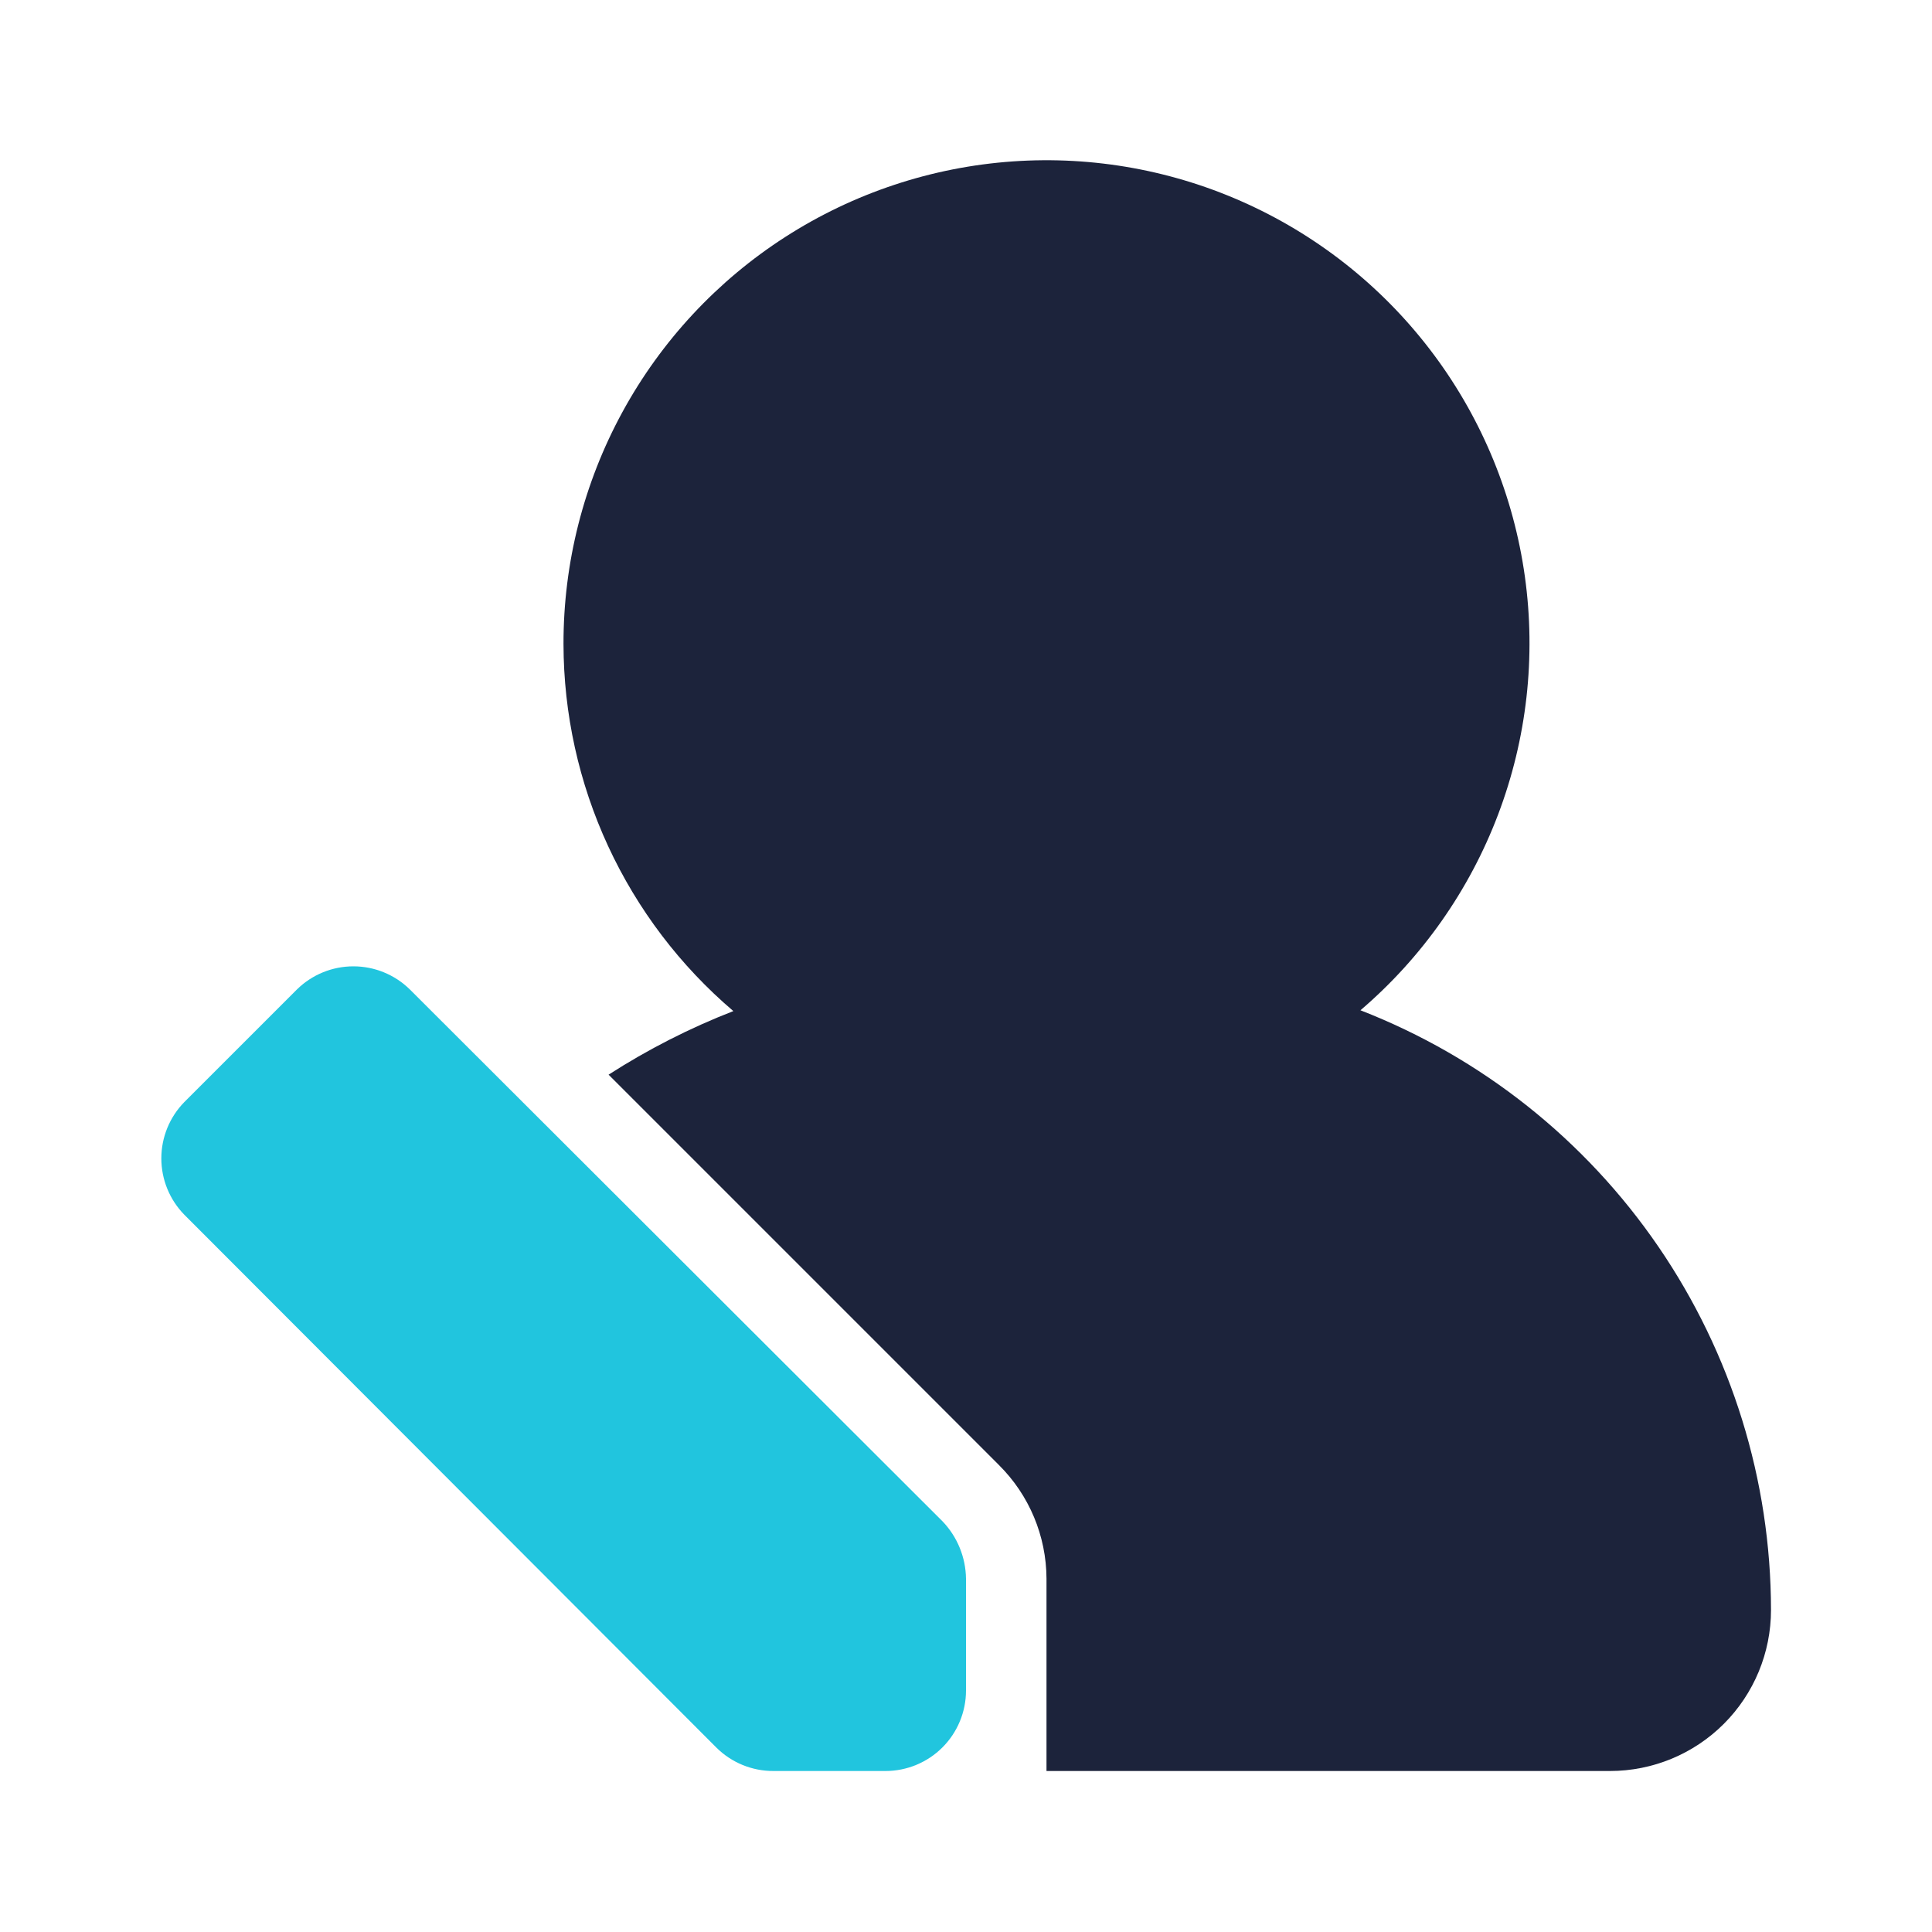 <svg width="800" height="800" viewBox="0 0 800 800" fill="none" xmlns="http://www.w3.org/2000/svg">
    <path d="M169.667 409.667L390.333 630.001C396.424 636.388 399.877 644.842 400 653.667V700.001C400 708.841 396.488 717.32 390.237 723.571C383.986 729.822 375.507 733.334 366.667 733.334H320.333C315.946 733.359 311.598 732.518 307.536 730.86C303.475 729.201 299.781 726.757 296.667 723.667L76.333 503.001C70.226 496.77 66.805 488.392 66.805 479.667C66.805 470.942 70.226 462.565 76.333 456.334L123 409.667C129.231 403.56 137.608 400.139 146.333 400.139C155.058 400.139 163.436 403.56 169.667 409.667Z" fill="#21C5DE" />
    <path d="M233.333 266.668C233.28 233.105 241.673 200.069 257.74 170.603C273.807 141.136 297.031 116.187 325.273 98.053C353.514 79.92 385.865 69.185 419.345 66.837C452.825 64.49 486.358 70.606 516.854 84.622C547.349 98.637 573.827 120.102 593.849 147.038C613.87 173.975 626.791 205.517 631.421 238.758C636.051 271.999 632.241 305.871 620.342 337.253C608.443 368.636 588.838 396.519 563.333 418.334C613.378 437.799 656.38 471.919 686.712 516.228C717.045 560.537 733.294 612.971 733.333 666.668C733.333 684.349 726.309 701.306 713.807 713.808C701.305 726.31 684.348 733.334 666.667 733.334H433.333V653.668C433.259 636.015 426.186 619.113 413.667 606.668L252 445.001C268.298 434.517 285.607 425.695 303.667 418.668C281.653 399.922 263.965 376.625 251.823 350.384C239.681 324.143 233.373 295.582 233.333 266.668Z" fill="#1C233B" />
</svg>
